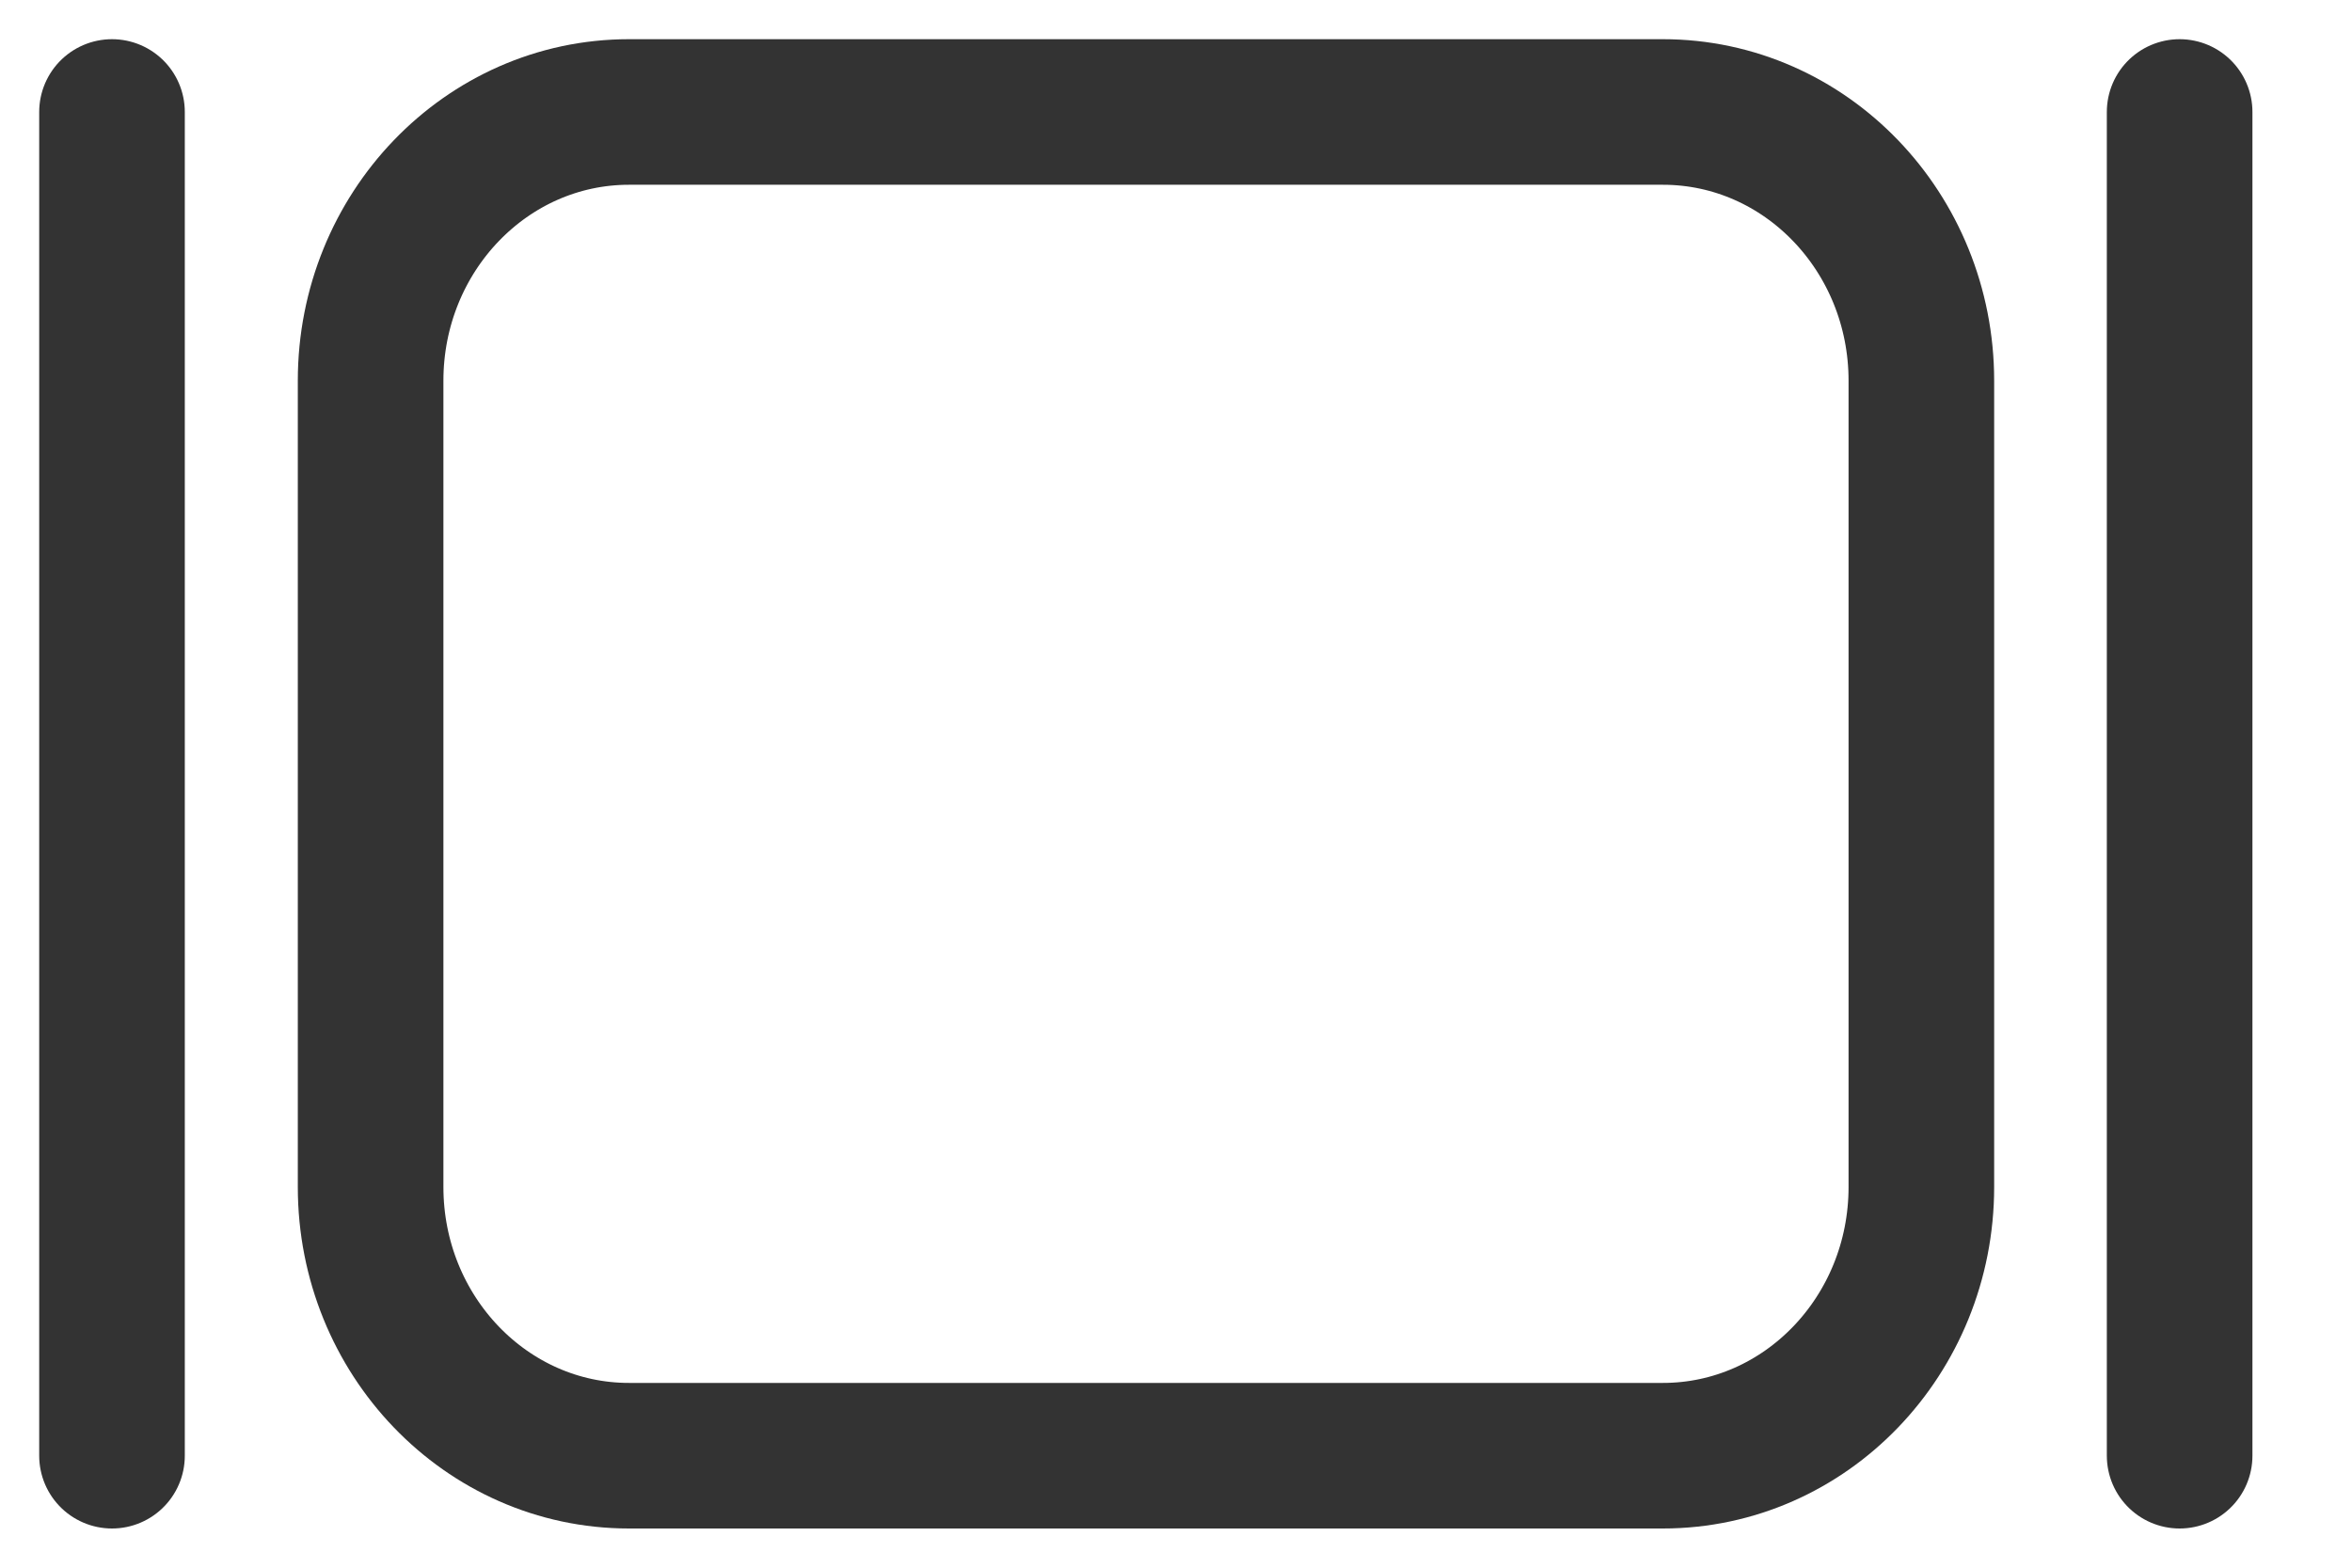 <svg width="21" height="14" viewBox="0 0 21 14" fill="none" xmlns="http://www.w3.org/2000/svg">
<path fill-rule="evenodd" clip-rule="evenodd" d="M14.847 1H5.616C4.342 1 3.309 2.075 3.309 3.4V10.6C3.309 11.925 4.342 13 5.616 13H14.847C16.122 13 17.155 11.925 17.155 10.6V3.4C17.155 2.075 16.122 1 14.847 1Z" stroke="#333333" stroke-width="1.3" stroke-linecap="round" stroke-linejoin="round"/>
<path d="M19.461 1V13" stroke="#333333" stroke-width="1.3" stroke-linecap="round" stroke-linejoin="round"/>
<path d="M1 1V13" stroke="#333333" stroke-width="1.3" stroke-linecap="round" stroke-linejoin="round"/>
</svg>
